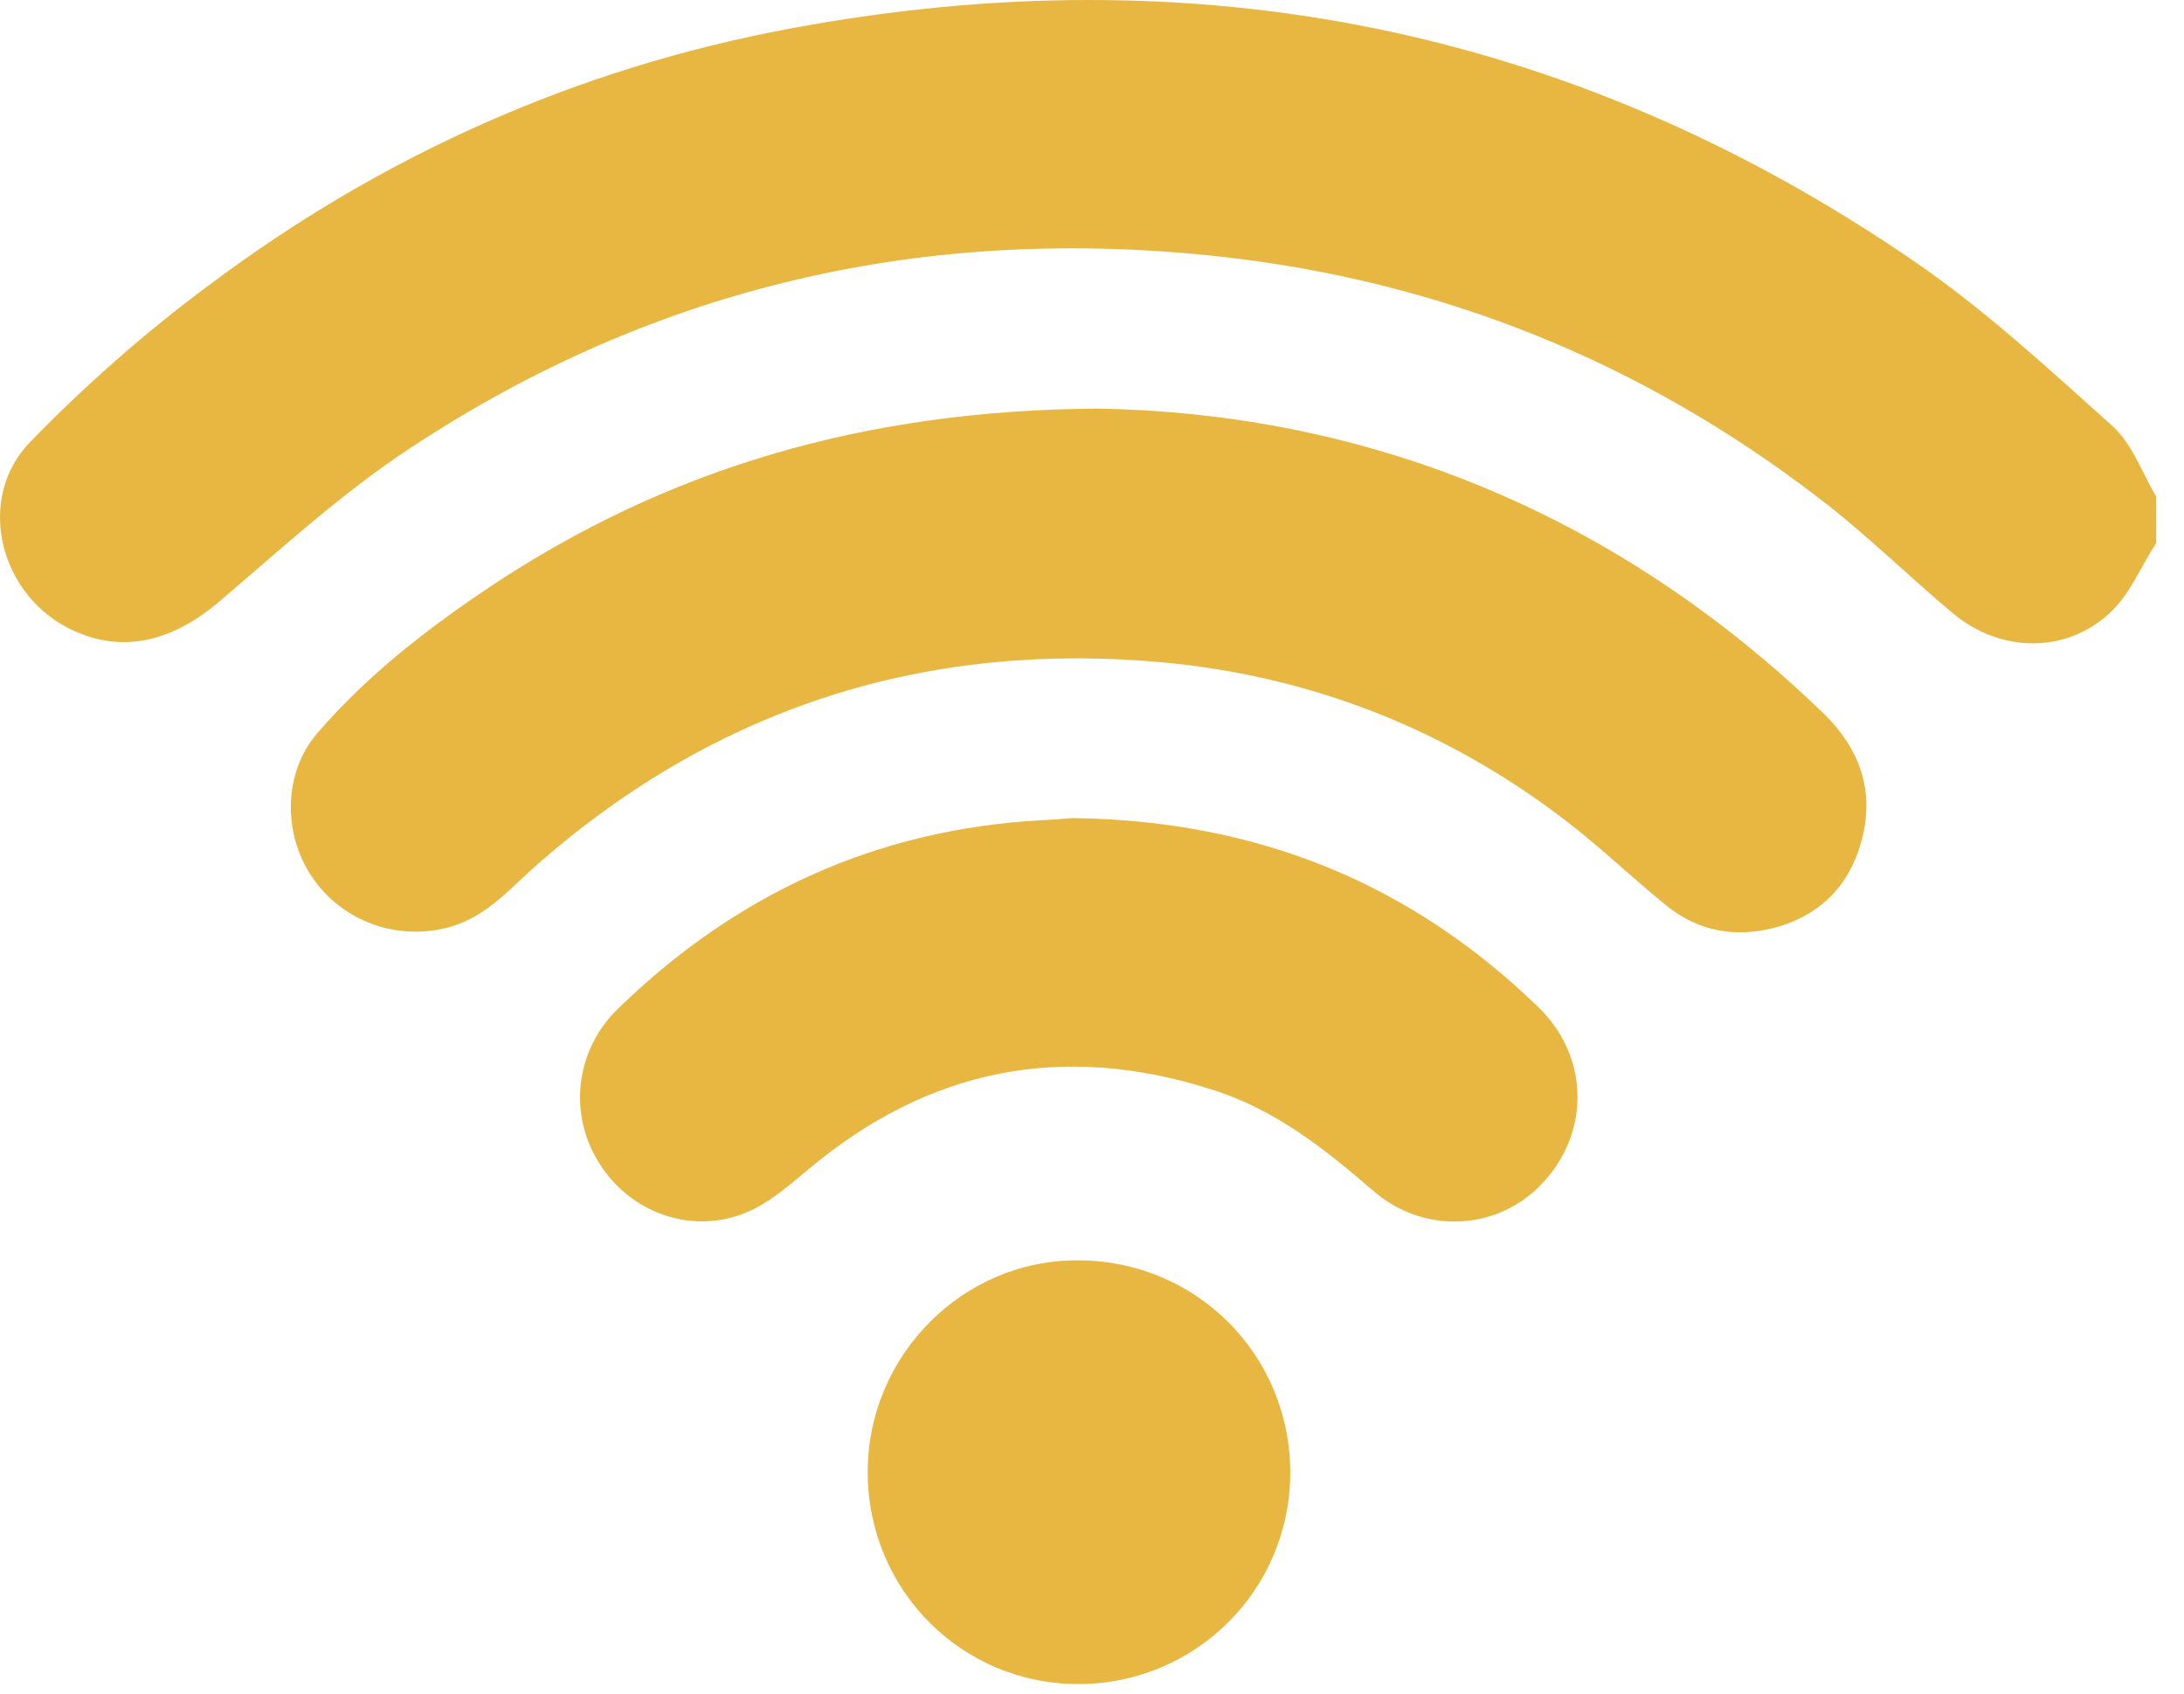 <svg width="49" height="38" viewBox="0 0 49 38" fill="none" xmlns="http://www.w3.org/2000/svg">
<path d="M41.777 18.819C41.508 19.862 40.833 20.549 39.791 20.819C38.92 21.039 38.098 20.892 37.387 20.316C36.614 19.69 35.903 19.003 35.118 18.402C32.444 16.354 29.402 15.164 26.066 14.858C20.804 14.379 16.119 15.851 12.108 19.347C11.471 19.899 10.931 20.573 10.06 20.806C8.907 21.113 7.669 20.671 6.994 19.666C6.344 18.697 6.356 17.335 7.117 16.452C8.233 15.152 9.582 14.11 10.992 13.165C14.991 10.504 19.406 9.204 24.607 9.167C30.678 9.265 36.27 11.509 40.931 16.023C41.716 16.796 42.059 17.728 41.777 18.819Z" fill="#E7B742"/>
<path d="M48.376 11.142V12.184C48.032 12.711 47.787 13.337 47.333 13.754C46.34 14.674 44.88 14.637 43.838 13.778C42.808 12.92 41.863 11.976 40.796 11.166C36.835 8.124 32.358 6.309 27.378 5.757C20.817 5.034 14.733 6.407 9.226 10.038C7.693 11.043 6.332 12.294 4.933 13.484C3.817 14.441 2.64 14.686 1.475 14.061C-0.046 13.239 -0.524 11.154 0.677 9.915C1.904 8.652 3.253 7.462 4.676 6.407C8.564 3.488 12.93 1.538 17.713 0.643C26.826 -1.062 35.289 0.606 42.955 5.868C44.525 6.947 45.947 8.259 47.37 9.535C47.836 9.94 48.057 10.602 48.376 11.142Z" fill="#E7B742"/>
<path d="M34.639 26.509C33.658 27.601 31.977 27.724 30.812 26.718C29.721 25.774 28.605 24.89 27.206 24.449C23.846 23.37 20.829 23.971 18.13 26.24C17.701 26.595 17.26 26.988 16.757 27.196C15.543 27.711 14.157 27.221 13.457 26.117C12.746 25.013 12.893 23.566 13.874 22.622C16.511 20.058 19.651 18.611 23.343 18.402C23.625 18.39 23.907 18.366 24.054 18.353C28.2 18.402 31.646 19.813 34.516 22.597C35.645 23.689 35.682 25.369 34.639 26.509Z" fill="#E7B742"/>
<path d="M28.948 33.035C28.948 35.659 26.839 37.769 24.214 37.781C21.589 37.794 19.48 35.684 19.468 33.047C19.455 30.41 21.614 28.239 24.226 28.276C26.863 28.3 28.948 30.41 28.948 33.035Z" fill="#E7B742"/>
</svg>
